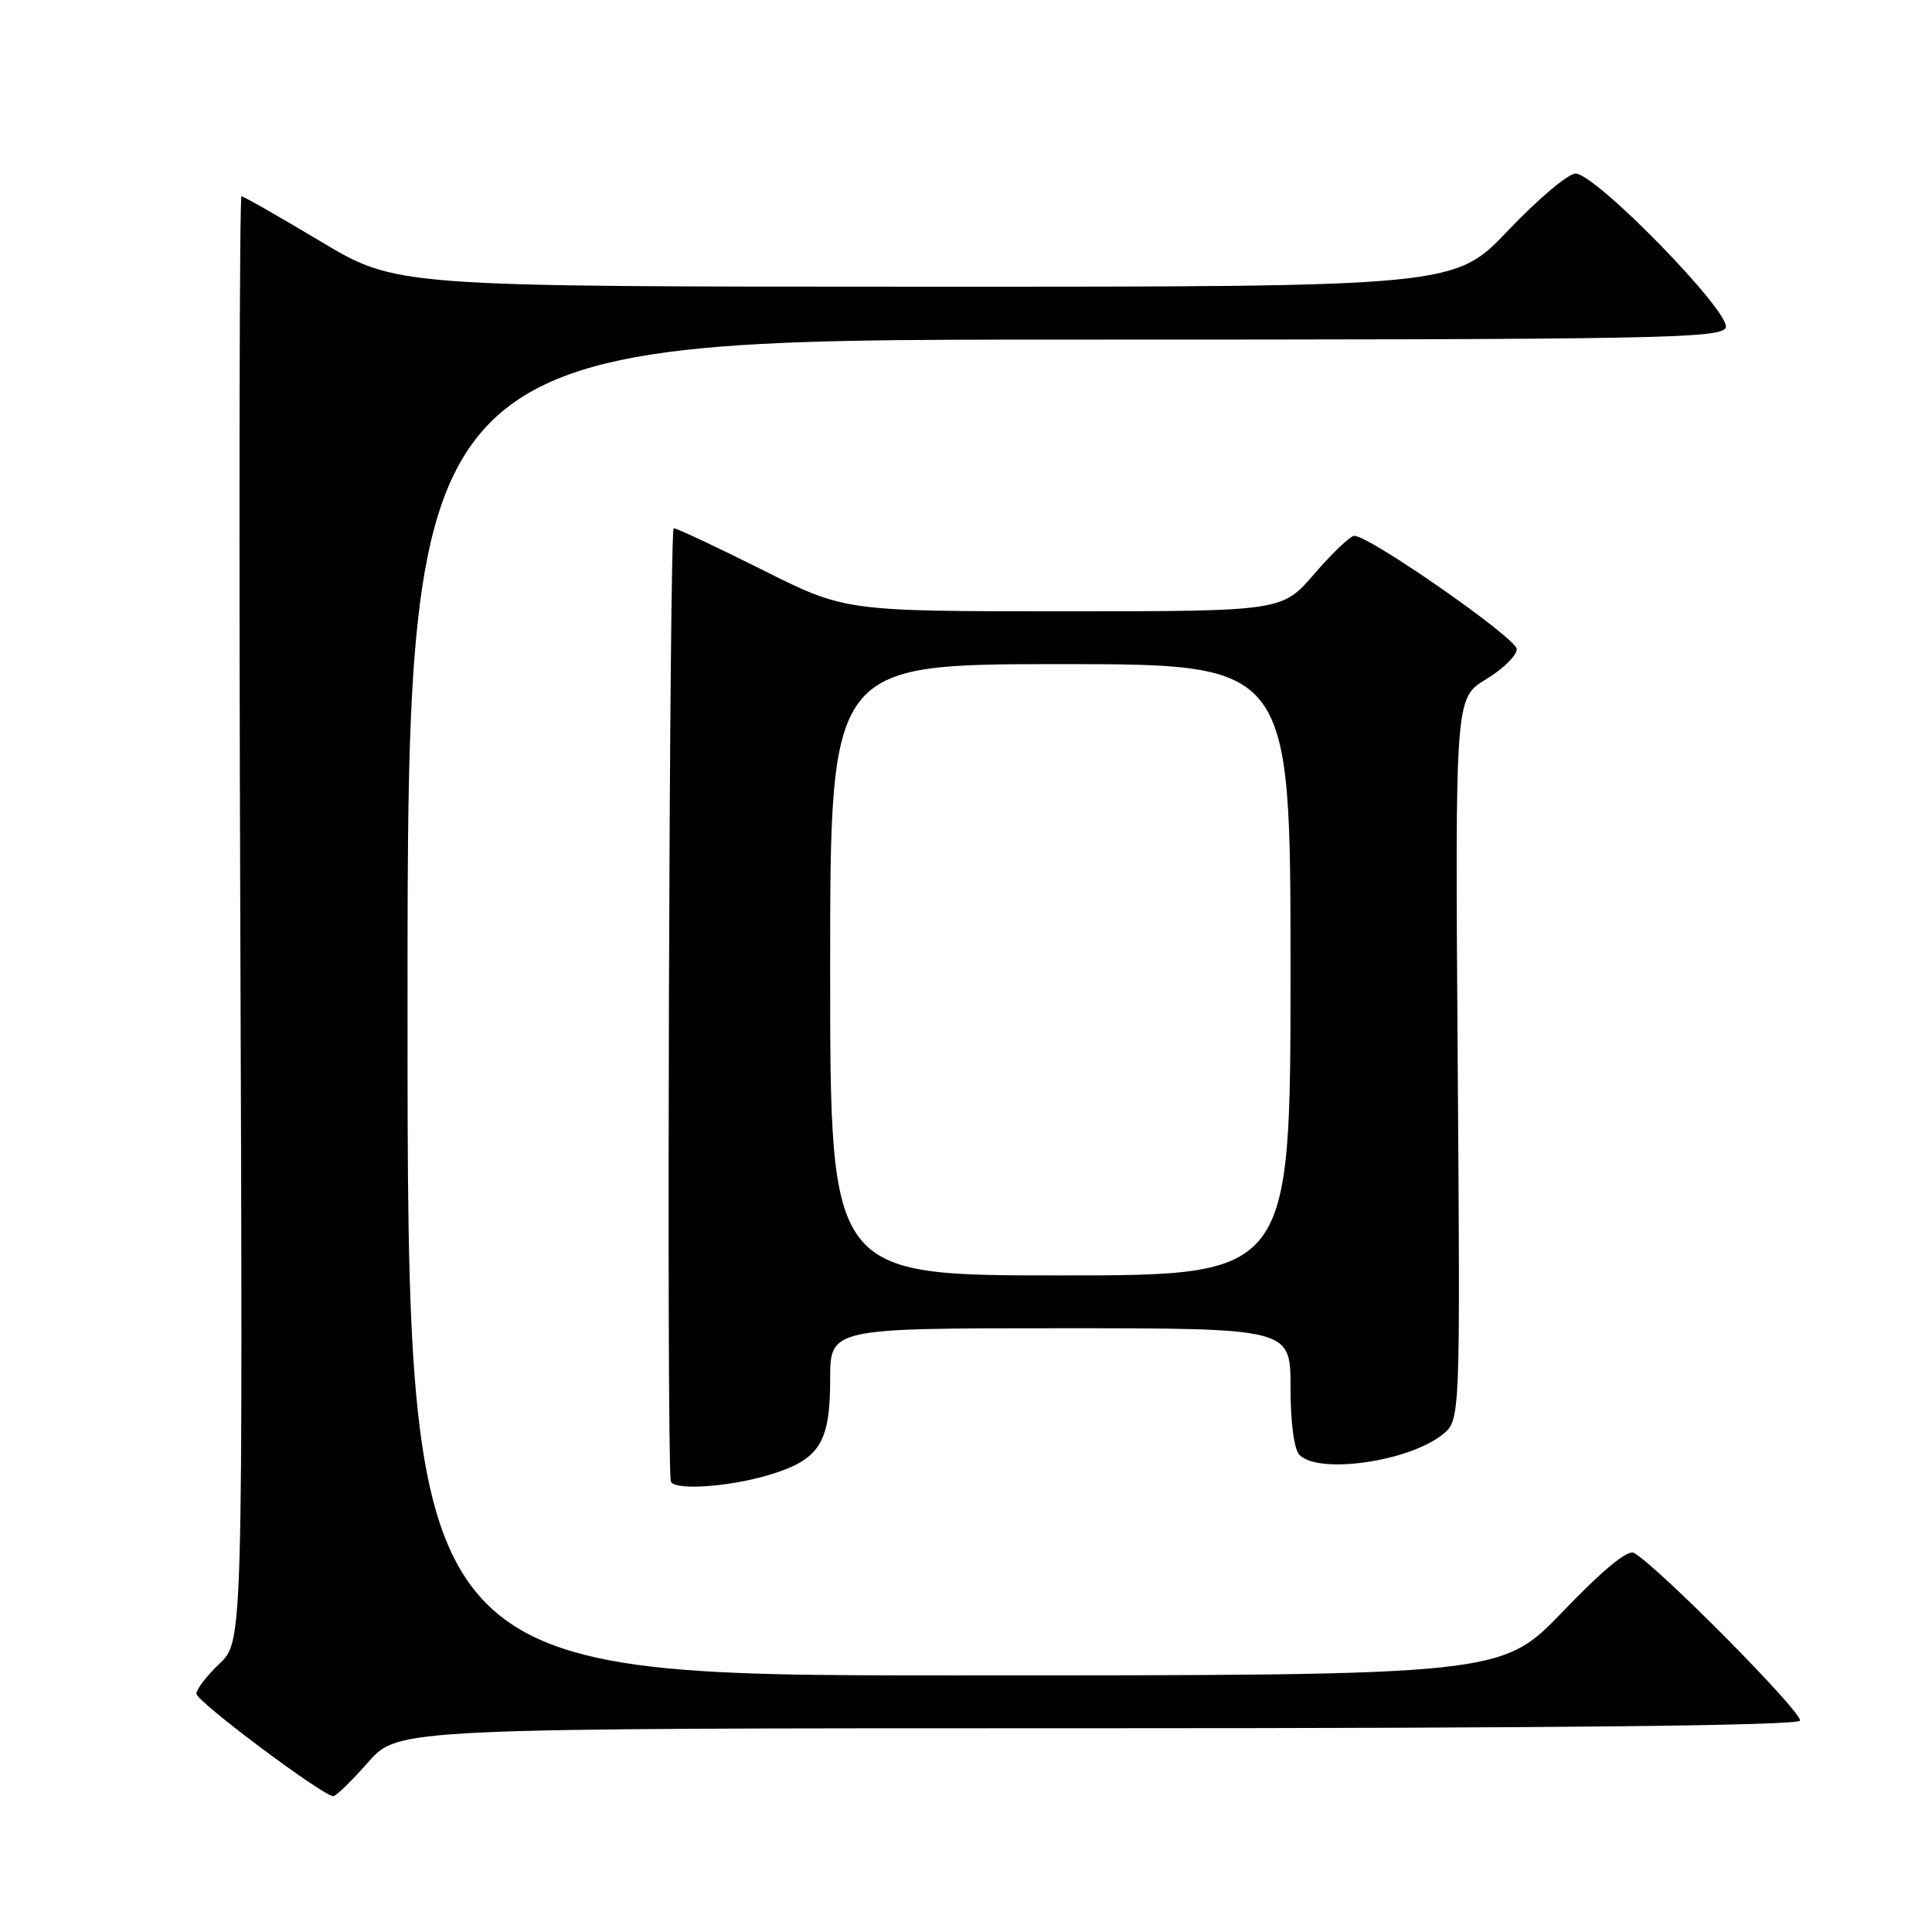<?xml version="1.0" encoding="UTF-8" standalone="no"?>
<!DOCTYPE svg PUBLIC "-//W3C//DTD SVG 1.1//EN" "http://www.w3.org/Graphics/SVG/1.1/DTD/svg11.dtd" >
<svg xmlns="http://www.w3.org/2000/svg" xmlns:xlink="http://www.w3.org/1999/xlink" version="1.1" viewBox="0 0 256 256">
 <g >
 <path fill="currentColor"
d=" M 48.79 233.50 C 52.75 229.00 52.75 229.00 145.32 229.00 C 205.87 229.00 238.10 228.65 238.50 228.00 C 239.04 227.12 219.80 207.65 216.51 205.77 C 215.69 205.29 212.40 208.00 207.10 213.52 C 198.95 222.00 198.95 222.00 126.48 222.00 C 54.00 222.00 54.00 222.00 54.00 133.50 C 54.00 45.00 54.00 45.00 141.03 45.00 C 219.64 45.00 228.12 44.85 228.67 43.41 C 229.43 41.45 211.44 23.00 208.77 23.00 C 207.79 23.00 203.79 26.38 199.87 30.50 C 192.75 38.00 192.75 38.00 122.62 37.99 C 52.50 37.98 52.50 37.98 42.50 32.00 C 37.00 28.71 32.27 26.01 32.00 26.01 C 31.73 26.00 31.65 69.09 31.84 121.75 C 32.18 217.50 32.18 217.50 29.09 220.44 C 27.39 222.05 26.01 223.85 26.03 224.44 C 26.06 225.47 42.81 238.00 44.16 238.00 C 44.53 238.00 46.61 235.97 48.79 233.50 Z  M 101.78 195.47 C 108.57 193.46 110.00 191.25 110.00 182.78 C 110.00 176.00 110.00 176.00 140.50 176.00 C 171.00 176.00 171.00 176.00 171.00 183.80 C 171.00 188.53 171.47 192.07 172.20 192.80 C 174.78 195.38 186.73 193.66 191.17 190.06 C 193.50 188.18 193.50 188.18 193.15 140.34 C 192.81 92.50 192.81 92.50 196.90 90.01 C 199.16 88.65 200.99 86.85 200.98 86.01 C 200.97 84.58 181.49 71.00 179.45 71.00 C 178.93 71.00 176.56 73.25 174.19 76.00 C 169.89 81.00 169.89 81.00 140.93 81.00 C 111.97 81.00 111.97 81.00 101.00 75.50 C 94.97 72.48 89.69 70.00 89.27 70.00 C 88.68 70.00 88.31 192.66 88.88 196.25 C 89.08 197.52 96.36 197.08 101.78 195.47 Z  M 110.00 128.50 C 110.00 88.00 110.00 88.00 140.50 88.00 C 171.00 88.00 171.00 88.00 171.00 128.50 C 171.00 169.00 171.00 169.00 140.50 169.00 C 110.00 169.00 110.00 169.00 110.00 128.50 Z "/>
</g>
</svg>